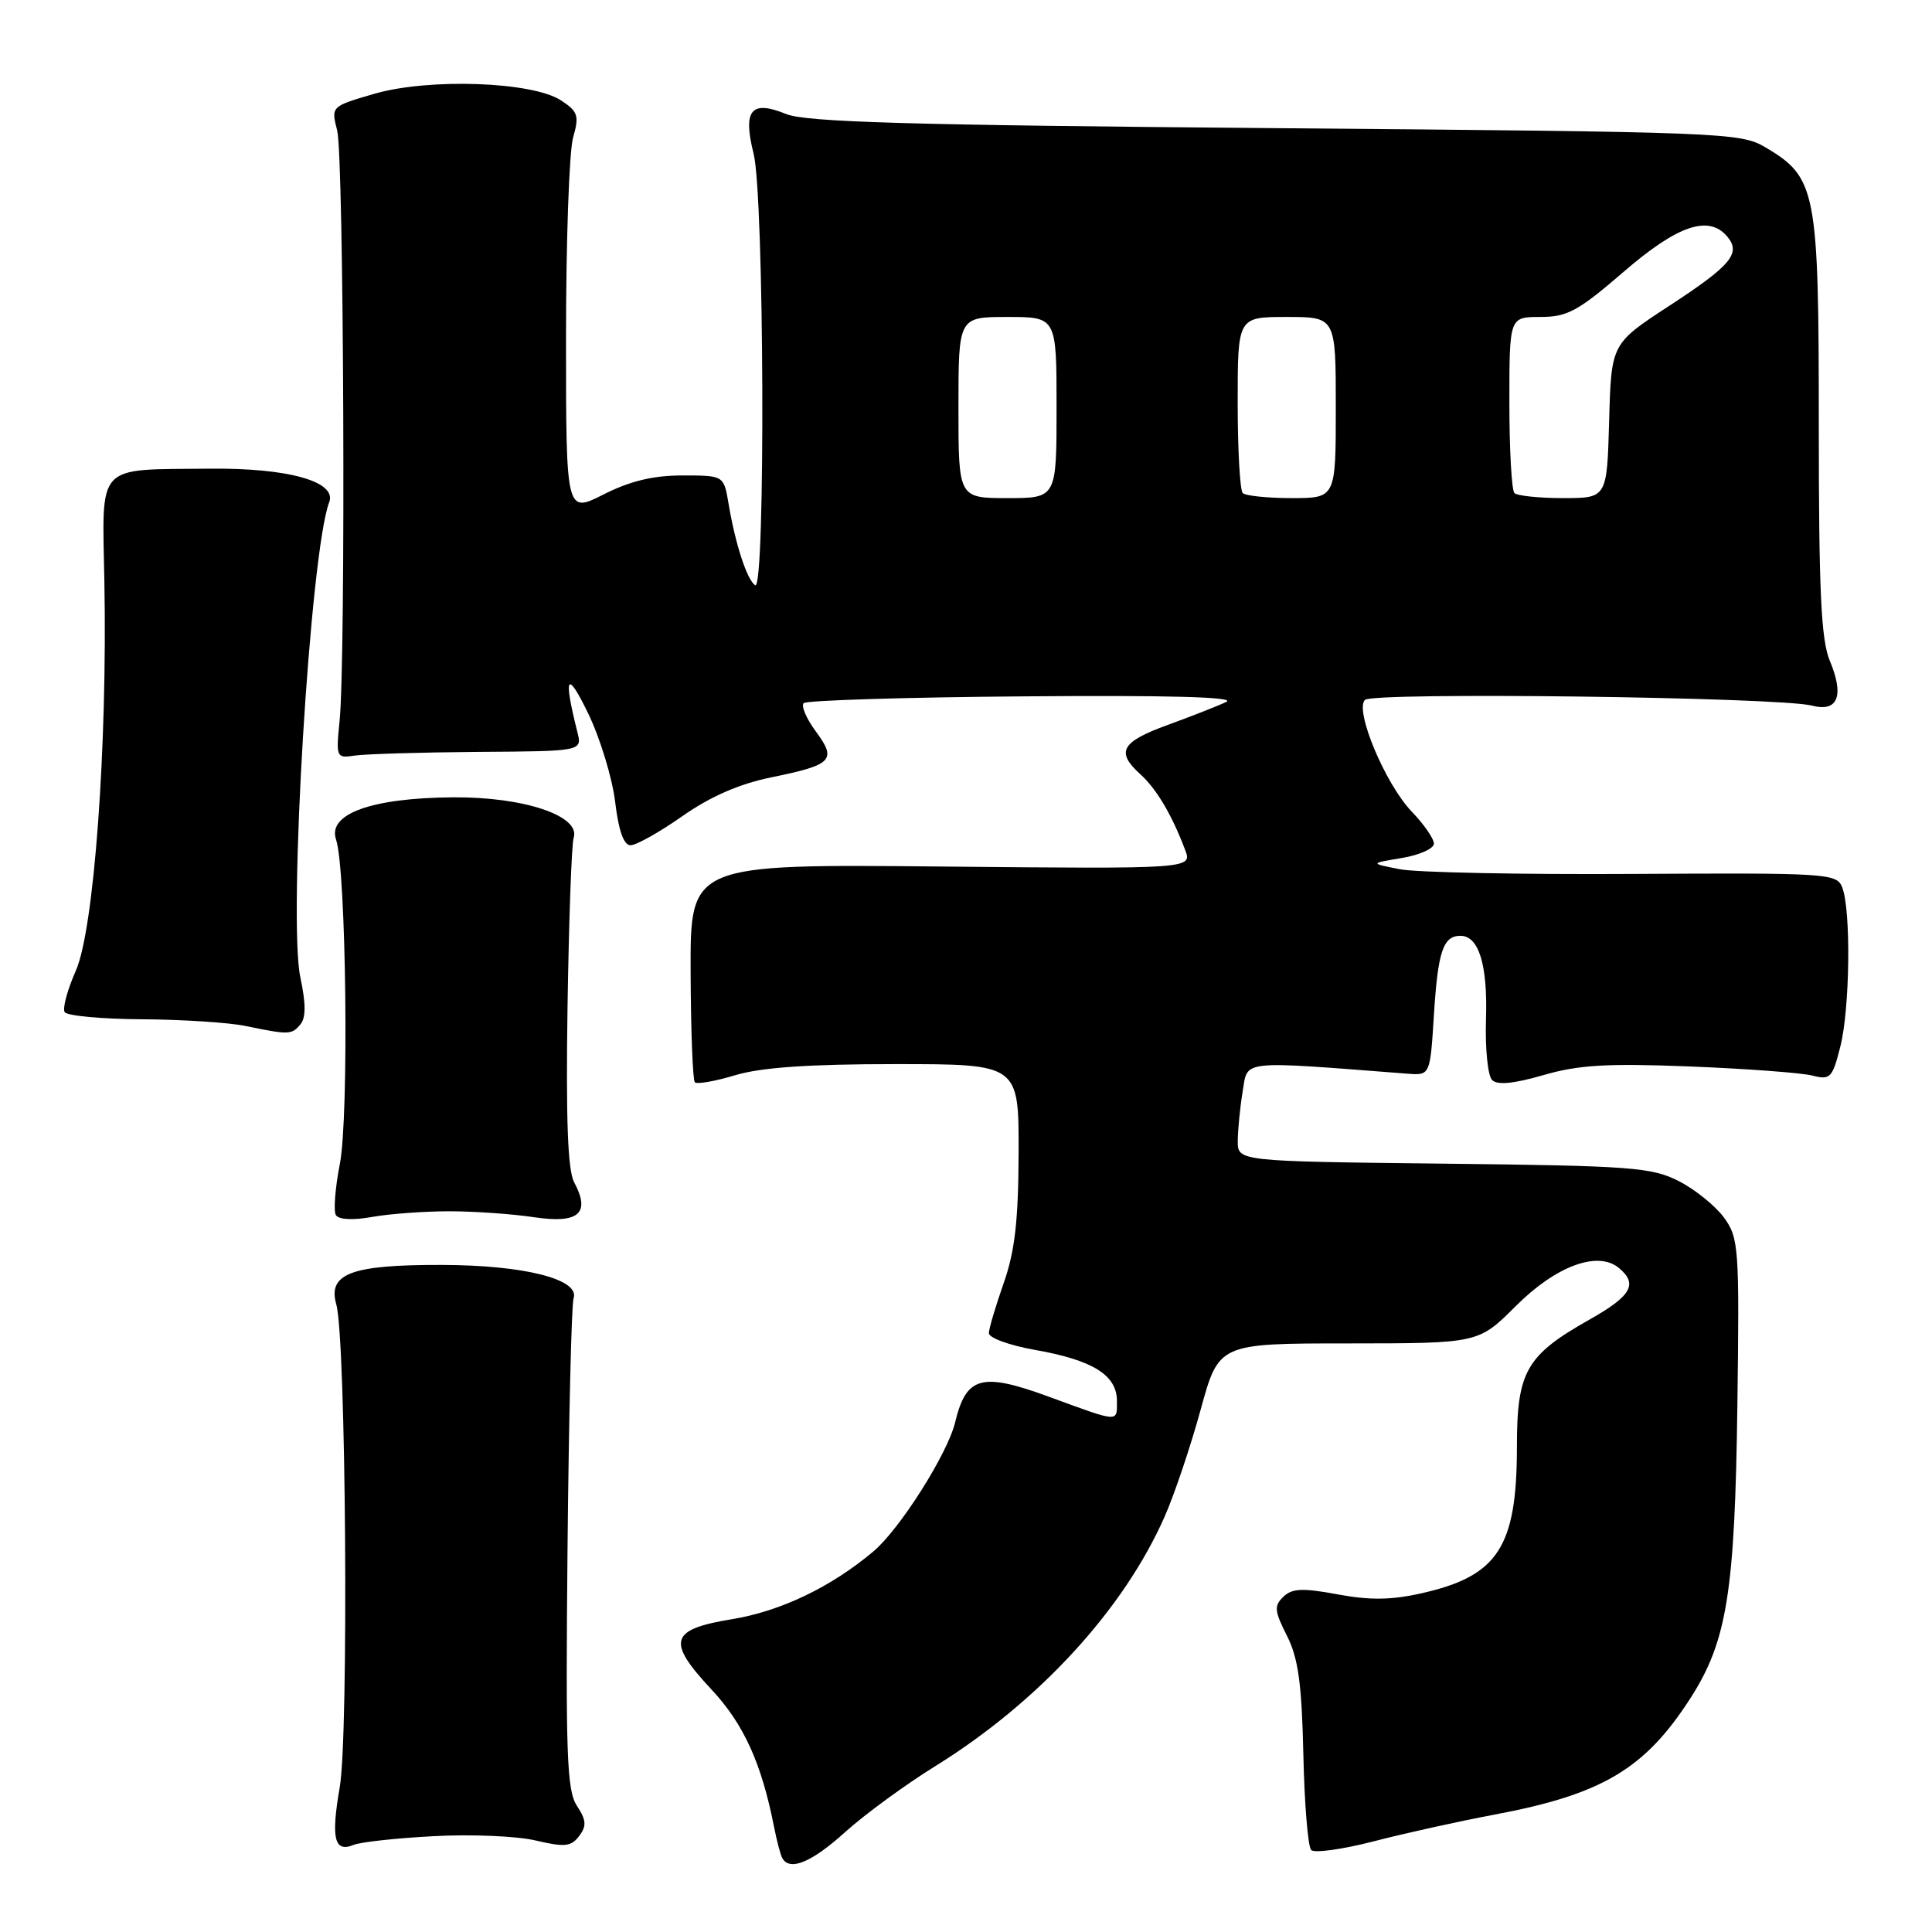 <?xml version="1.0" encoding="UTF-8" standalone="no"?>
<!DOCTYPE svg PUBLIC "-//W3C//DTD SVG 1.1//EN" "http://www.w3.org/Graphics/SVG/1.1/DTD/svg11.dtd" >
<svg xmlns="http://www.w3.org/2000/svg" xmlns:xlink="http://www.w3.org/1999/xlink" version="1.1" viewBox="0 0 256 256">
 <g >
 <path fill="currentColor"
d=" M 112.00 242.75 C 114.59 240.41 119.97 236.48 123.95 234.01 C 137.67 225.50 148.95 213.21 154.36 200.87 C 155.65 197.92 157.79 191.56 159.10 186.76 C 161.50 178.01 161.50 178.01 178.70 178.01 C 195.90 178.00 195.90 178.00 200.84 173.07 C 206.17 167.74 211.71 165.69 214.51 168.01 C 217.07 170.14 216.18 171.71 210.62 174.85 C 202.22 179.59 201.00 181.72 201.00 191.67 C 201.00 205.02 198.50 208.85 188.30 211.13 C 184.35 212.02 181.46 212.05 177.23 211.26 C 172.61 210.40 171.22 210.46 170.06 211.57 C 168.80 212.78 168.86 213.45 170.52 216.73 C 172.02 219.69 172.49 223.06 172.70 232.43 C 172.84 238.99 173.31 244.71 173.74 245.14 C 174.17 245.57 177.89 245.05 182.01 243.99 C 186.13 242.92 193.32 241.33 198.00 240.45 C 212.30 237.77 217.97 234.40 224.01 224.99 C 228.84 217.46 229.88 210.95 230.21 186.34 C 230.49 165.28 230.40 164.04 228.44 161.34 C 227.30 159.78 224.60 157.60 222.44 156.50 C 218.84 154.67 216.16 154.47 191.25 154.19 C 164.00 153.88 164.00 153.88 164.01 151.19 C 164.02 149.71 164.31 146.75 164.66 144.62 C 165.36 140.40 164.05 140.54 186.50 142.27 C 189.50 142.50 189.50 142.50 190.00 134.50 C 190.53 126.07 191.22 124.00 193.52 124.00 C 195.96 124.00 197.14 127.87 196.90 135.10 C 196.78 138.94 197.14 142.54 197.71 143.11 C 198.41 143.81 200.55 143.60 204.50 142.46 C 209.14 141.11 212.92 140.88 223.88 141.31 C 231.37 141.61 238.67 142.15 240.11 142.51 C 242.53 143.13 242.80 142.86 243.86 138.65 C 245.13 133.61 245.28 120.57 244.10 117.57 C 243.38 115.73 242.16 115.65 216.42 115.80 C 201.62 115.89 187.70 115.61 185.50 115.18 C 181.50 114.40 181.50 114.40 185.75 113.69 C 188.09 113.30 190.00 112.44 190.00 111.79 C 190.00 111.13 188.68 109.22 187.07 107.55 C 183.56 103.90 179.47 94.13 180.86 92.74 C 181.92 91.68 235.79 92.37 240.11 93.50 C 243.53 94.39 244.40 92.20 242.46 87.56 C 241.30 84.78 241.00 78.37 241.00 56.27 C 241.00 25.14 240.68 23.51 233.89 19.50 C 230.63 17.57 228.21 17.48 169.00 16.98 C 120.41 16.58 106.80 16.18 104.17 15.11 C 99.52 13.21 98.40 14.57 99.86 20.38 C 101.26 25.93 101.45 78.40 100.07 77.55 C 99.00 76.88 97.44 72.13 96.54 66.75 C 95.91 63.00 95.91 63.00 90.42 63.00 C 86.54 63.00 83.48 63.74 79.97 65.52 C 75.00 68.03 75.00 68.03 75.00 44.76 C 75.00 31.96 75.42 20.02 75.94 18.22 C 76.77 15.32 76.59 14.78 74.33 13.30 C 70.53 10.81 56.83 10.33 49.59 12.43 C 43.86 14.10 43.86 14.10 44.68 17.30 C 45.56 20.74 45.83 87.19 45.00 95.50 C 44.51 100.37 44.56 100.49 47.00 100.12 C 48.38 99.91 55.72 99.69 63.32 99.63 C 77.14 99.54 77.14 99.54 76.51 97.02 C 74.62 89.51 75.09 88.67 77.92 94.50 C 79.52 97.80 81.13 103.09 81.51 106.25 C 81.97 110.09 82.65 112.00 83.55 112.00 C 84.30 112.00 87.39 110.27 90.41 108.15 C 94.13 105.54 97.96 103.87 102.21 103.00 C 110.31 101.35 110.91 100.72 108.11 96.93 C 106.85 95.23 106.13 93.54 106.49 93.17 C 106.86 92.80 120.07 92.39 135.83 92.27 C 154.77 92.11 163.82 92.36 162.50 93.00 C 161.40 93.53 157.91 94.90 154.75 96.05 C 148.55 98.31 147.82 99.62 151.10 102.59 C 153.24 104.53 155.26 107.93 157.02 112.57 C 158.01 115.14 158.01 115.14 124.74 114.82 C 91.47 114.50 91.47 114.50 91.51 128.69 C 91.54 136.50 91.79 143.12 92.07 143.41 C 92.36 143.69 94.78 143.27 97.46 142.46 C 100.87 141.44 107.20 141.00 118.66 141.00 C 135.00 141.00 135.00 141.00 134.97 152.75 C 134.94 161.74 134.48 165.79 133.00 170.00 C 131.94 173.03 131.05 176.01 131.03 176.64 C 131.01 177.27 133.76 178.27 137.14 178.87 C 144.81 180.22 148.00 182.21 148.00 185.64 C 148.00 188.50 148.42 188.53 139.00 185.08 C 130.06 181.80 128.03 182.36 126.56 188.47 C 125.57 192.61 119.22 202.64 115.73 205.57 C 110.12 210.30 103.45 213.49 97.00 214.55 C 88.74 215.90 88.29 217.46 94.27 223.86 C 98.53 228.42 100.89 233.59 102.55 242.00 C 102.93 243.93 103.43 245.84 103.68 246.25 C 104.69 247.96 107.57 246.75 112.00 242.75 Z  M 57.50 243.30 C 62.45 243.03 68.53 243.29 71.00 243.88 C 74.83 244.78 75.69 244.69 76.74 243.28 C 77.75 241.95 77.69 241.18 76.44 239.27 C 75.11 237.24 74.94 232.48 75.20 205.21 C 75.37 187.77 75.73 172.85 76.00 172.05 C 76.88 169.51 69.48 167.63 58.50 167.61 C 46.55 167.58 43.40 168.76 44.56 172.84 C 45.85 177.32 46.22 229.84 45.02 236.79 C 43.84 243.61 44.29 245.51 46.85 244.46 C 47.76 244.08 52.55 243.56 57.50 243.30 Z  M 59.50 160.50 C 62.80 160.50 67.87 160.85 70.77 161.29 C 76.70 162.17 78.29 160.78 76.07 156.64 C 75.23 155.06 74.98 148.30 75.20 133.46 C 75.38 121.93 75.74 111.83 76.01 111.02 C 76.97 108.11 69.40 105.57 60.00 105.65 C 49.21 105.73 43.37 107.85 44.53 111.25 C 45.88 115.19 46.26 148.00 45.03 154.23 C 44.41 157.42 44.17 160.47 44.51 161.01 C 44.88 161.61 46.78 161.71 49.31 161.25 C 51.61 160.84 56.20 160.50 59.50 160.50 Z  M 39.81 135.73 C 40.54 134.85 40.54 132.98 39.80 129.52 C 38.15 121.79 41.11 73.10 43.62 66.55 C 44.67 63.81 38.18 61.99 27.78 62.10 C 12.56 62.26 13.54 61.21 13.83 77.03 C 14.24 98.94 12.46 123.17 10.05 128.62 C 8.93 131.15 8.26 133.62 8.57 134.11 C 8.87 134.60 13.48 135.03 18.81 135.06 C 24.14 135.09 30.30 135.49 32.50 135.94 C 38.29 137.14 38.65 137.13 39.81 135.73 Z  M 127.00 54.00 C 127.00 42.00 127.00 42.00 133.50 42.00 C 140.00 42.00 140.00 42.00 140.00 54.00 C 140.00 66.00 140.00 66.00 133.50 66.00 C 127.00 66.00 127.00 66.00 127.00 54.00 Z  M 164.67 65.33 C 164.30 64.97 164.00 59.57 164.00 53.33 C 164.00 42.00 164.00 42.00 170.50 42.00 C 177.00 42.00 177.00 42.00 177.00 54.00 C 177.00 66.00 177.00 66.00 171.17 66.00 C 167.96 66.00 165.03 65.70 164.67 65.33 Z  M 200.67 65.33 C 200.30 64.97 200.00 59.57 200.00 53.33 C 200.00 42.00 200.00 42.00 204.10 42.00 C 207.68 42.00 209.10 41.23 215.16 36.00 C 222.33 29.81 226.45 28.43 228.89 31.37 C 230.72 33.57 229.36 35.19 221.19 40.52 C 213.50 45.54 213.50 45.54 213.22 55.77 C 212.93 66.00 212.93 66.00 207.13 66.00 C 203.94 66.00 201.03 65.70 200.67 65.33 Z "/>
</g>
</svg>